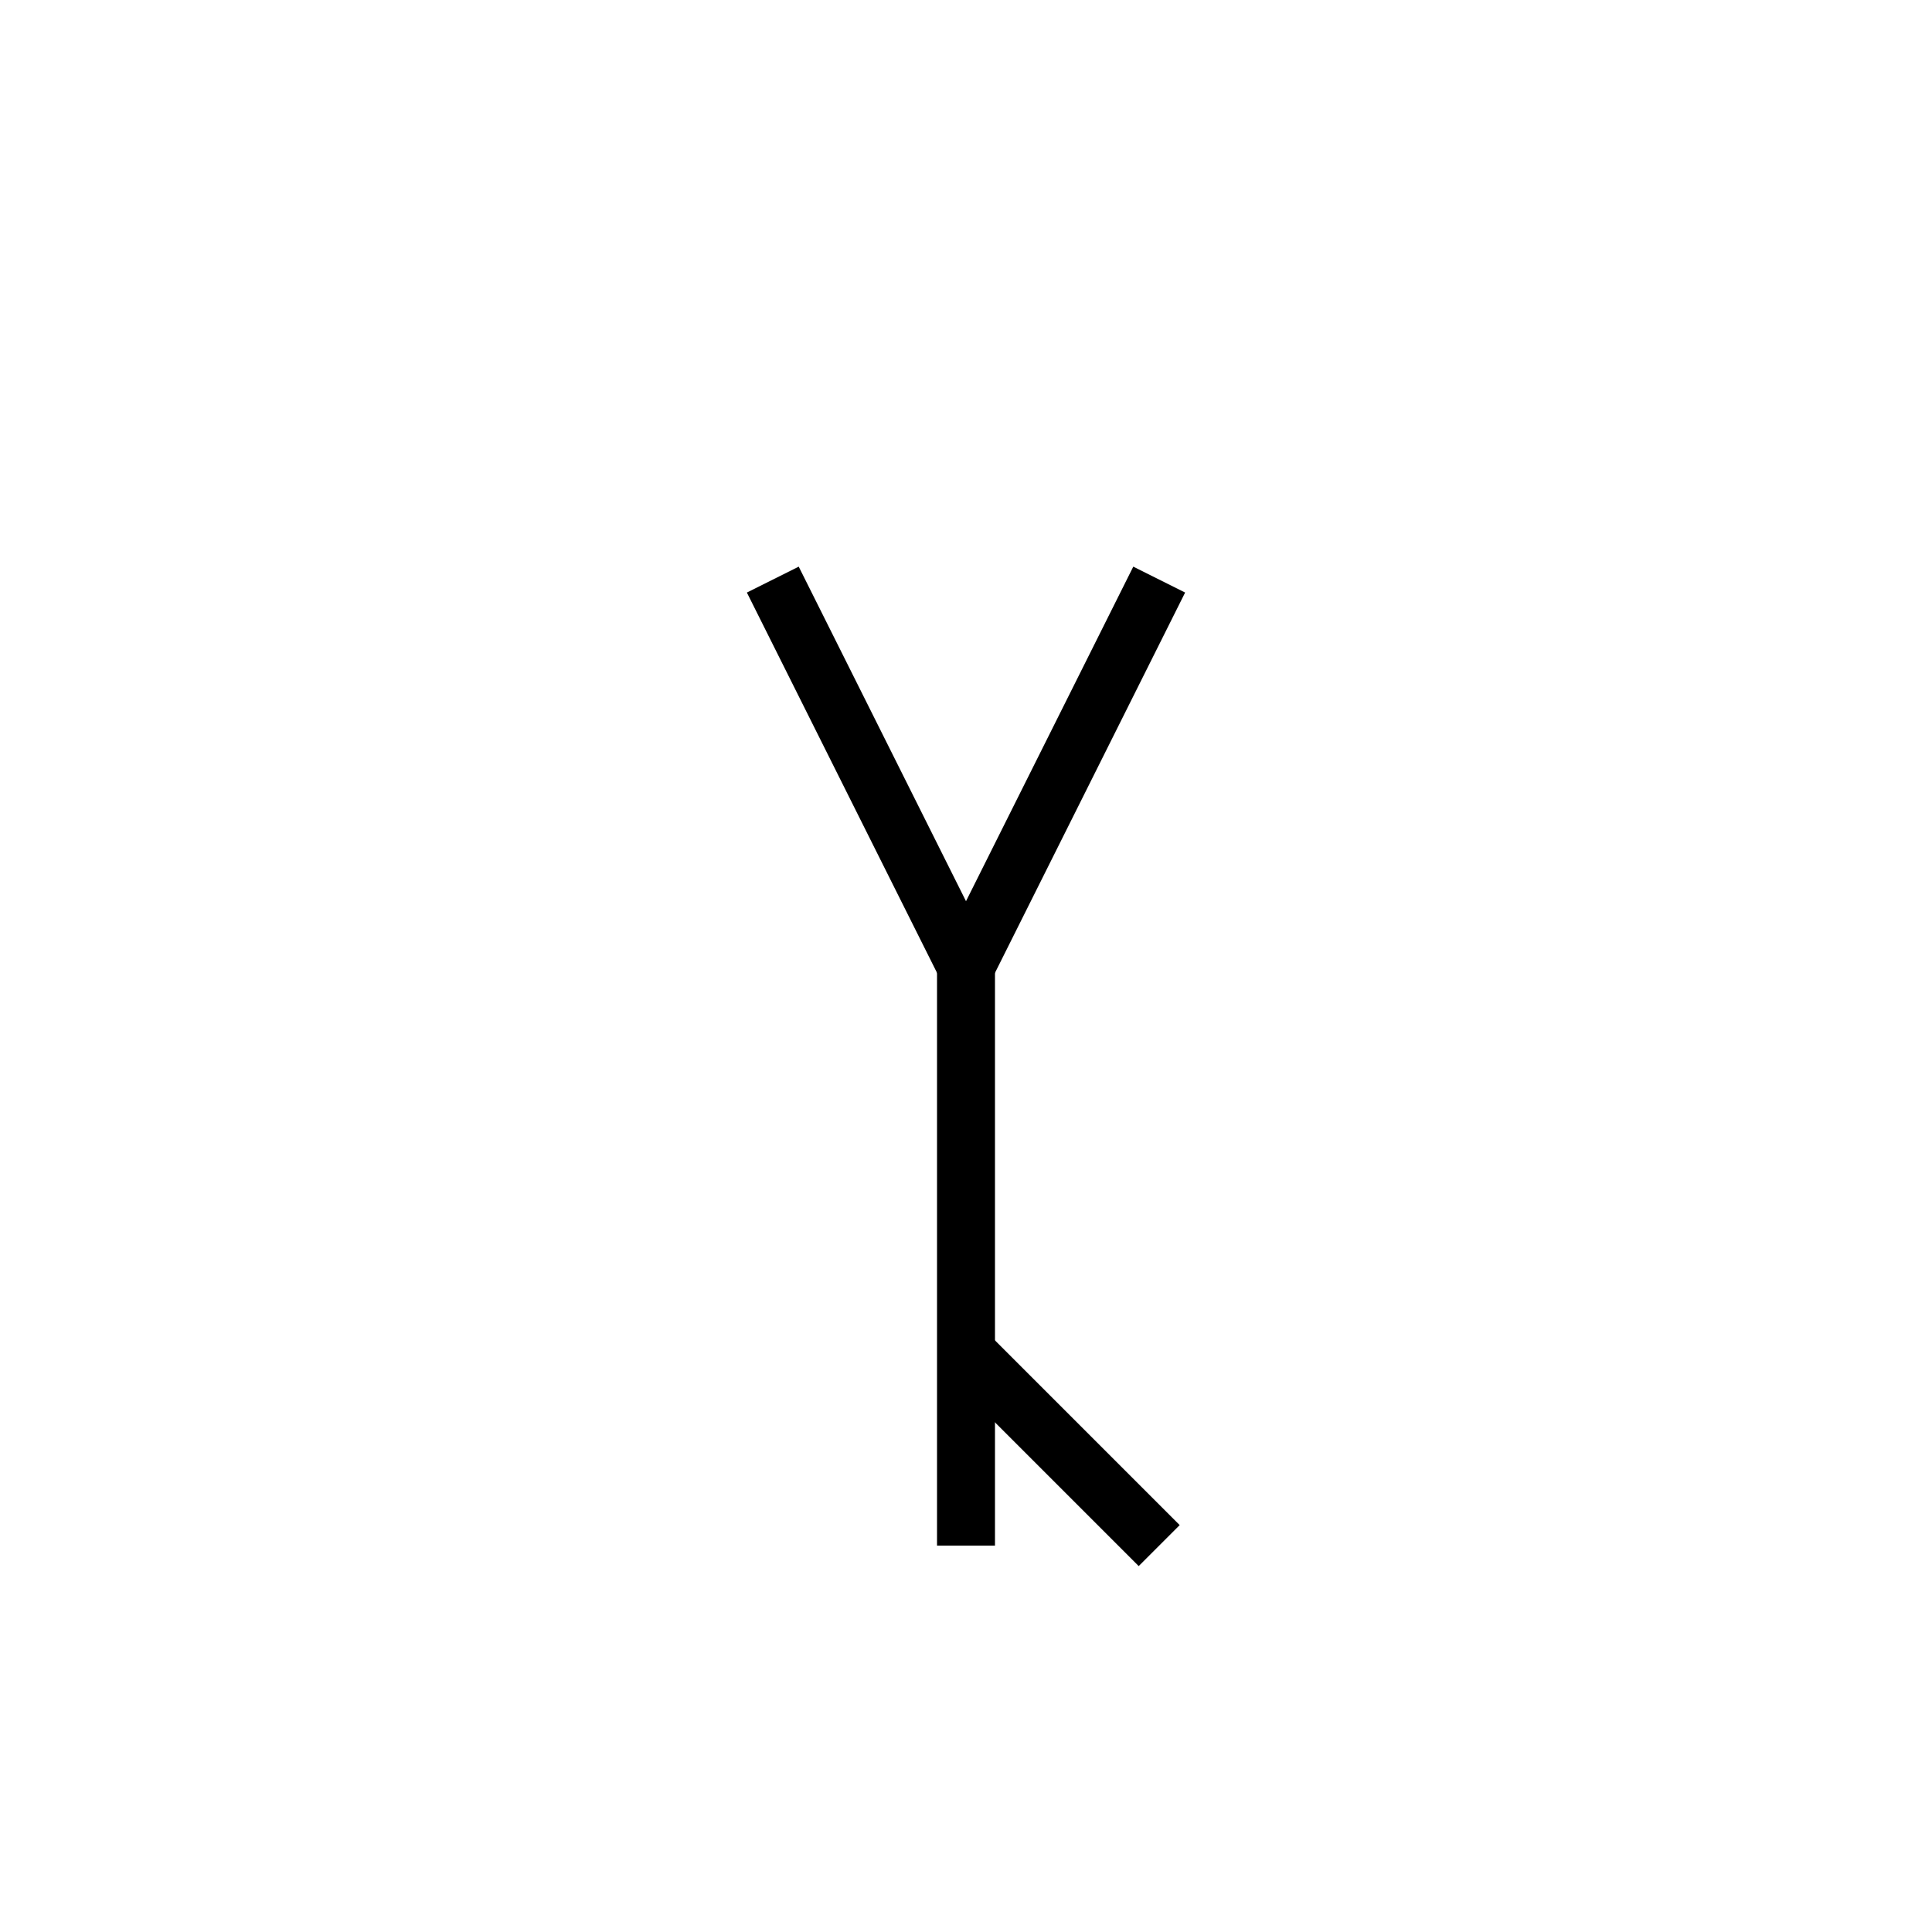 <svg xmlns="http://www.w3.org/2000/svg" viewBox="0 0 100 100">
  <g stroke="black" stroke-width="3" fill="none">
    <!-- 八 -->
    <line x1="40" y1="30" x2="50" y2="50"/>
    <line x1="60" y1="30" x2="50" y2="50"/>

    <!-- 刀 -->
    <line x1="50" y1="50" x2="50" y2="80"/>
    <line x1="50" y1="70" x2="60" y2="80"/>
  </g>
</svg>
